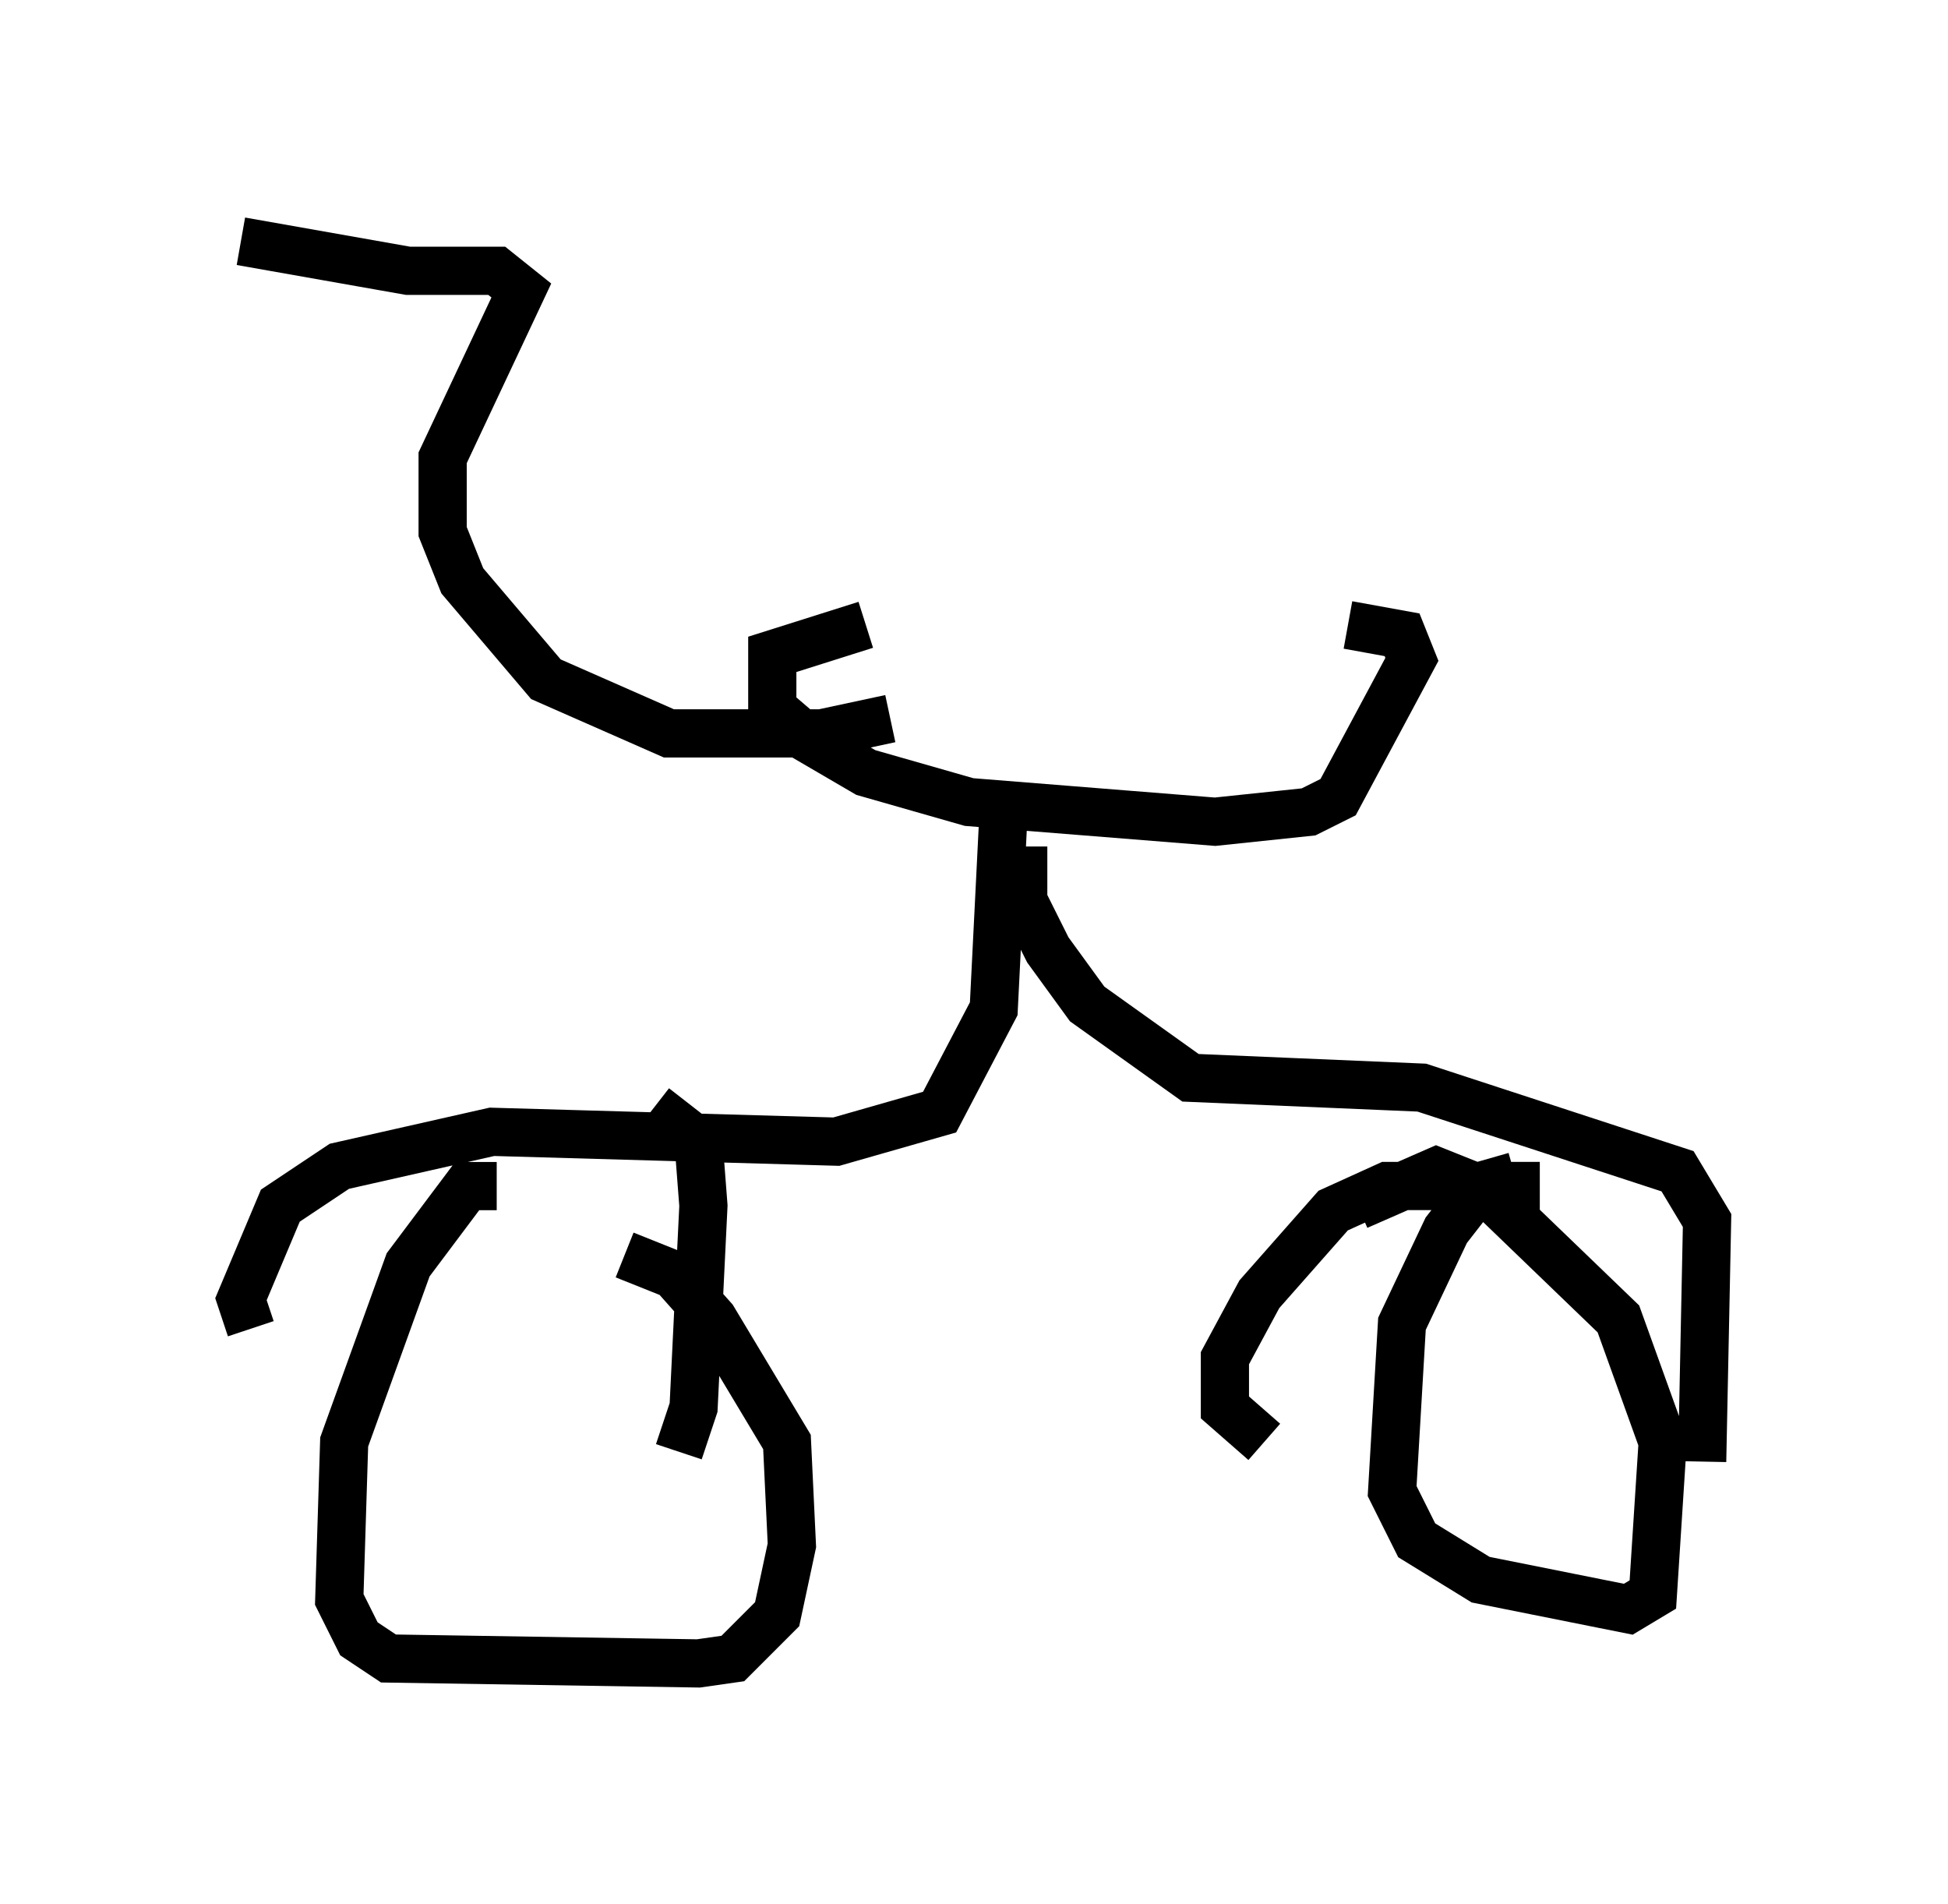 <?xml version="1.0" encoding="utf-8" ?>
<svg baseProfile="full" height="39.502" version="1.1" width="40.421" xmlns="http://www.w3.org/2000/svg" xmlns:ev="http://www.w3.org/2001/xml-events" xmlns:xlink="http://www.w3.org/1999/xlink"><defs /><rect fill="white" height="39.502" width="40.421" x="0" y="0" /><path d="M26.948, 12.758 m-8.983, 0.204 l-1.94, 0.613 0.0, 1.123 l0.715, 0.613 1.225, 0.715 l2.144, 0.613 5.104, 0.408 l1.94, -0.204 0.613, -0.306 l1.531, -2.858 -0.204, -0.51 l-1.123, -0.204 m-7.146, 3.879 l-0.204, 4.083 -1.123, 2.144 l-2.144, 0.613 -7.146, -0.204 l-3.165, 0.715 -1.225, 0.817 l-0.817, 1.94 0.204, 0.613 m8.371, -4.594 l0.919, 0.715 0.102, 1.327 l-0.204, 4.185 -0.306, 0.919 m7.146, -12.556 l0.0, 1.123 0.51, 1.021 l0.817, 1.123 2.144, 1.531 l4.798, 0.204 5.308, 1.735 l0.613, 1.021 -0.102, 5.002 m-3.369, -5.717 l-3.165, 0.0 -1.123, 0.51 l-1.531, 1.735 -0.715, 1.327 l0.0, 1.021 0.817, 0.715 m5.206, -5.513 l-0.715, 0.204 -0.715, 0.919 l-0.919, 1.94 -0.204, 3.471 l0.51, 1.021 1.327, 0.817 l3.063, 0.613 0.51, -0.306 l0.204, -3.165 -0.919, -2.552 l-2.756, -2.654 -1.021, -0.408 l-1.633, 0.715 m-17.865, -0.408 l-0.613, 0.0 -1.225, 1.633 l-1.327, 3.675 -0.102, 3.267 l0.408, 0.817 0.613, 0.408 l6.431, 0.102 0.715, -0.102 l0.919, -0.919 0.306, -1.429 l-0.102, -2.144 -1.531, -2.552 l-0.817, -0.919 -1.021, -0.408 m5.513, -11.127 l-1.429, 0.306 -3.165, 0.0 l-2.552, -1.123 -1.735, -2.042 l-0.408, -1.021 0.0, -1.531 l1.633, -3.471 -0.51, -0.408 l-1.838, 0.0 -3.471, -0.613 " fill="none" stroke="black" stroke-width="1" /></svg>